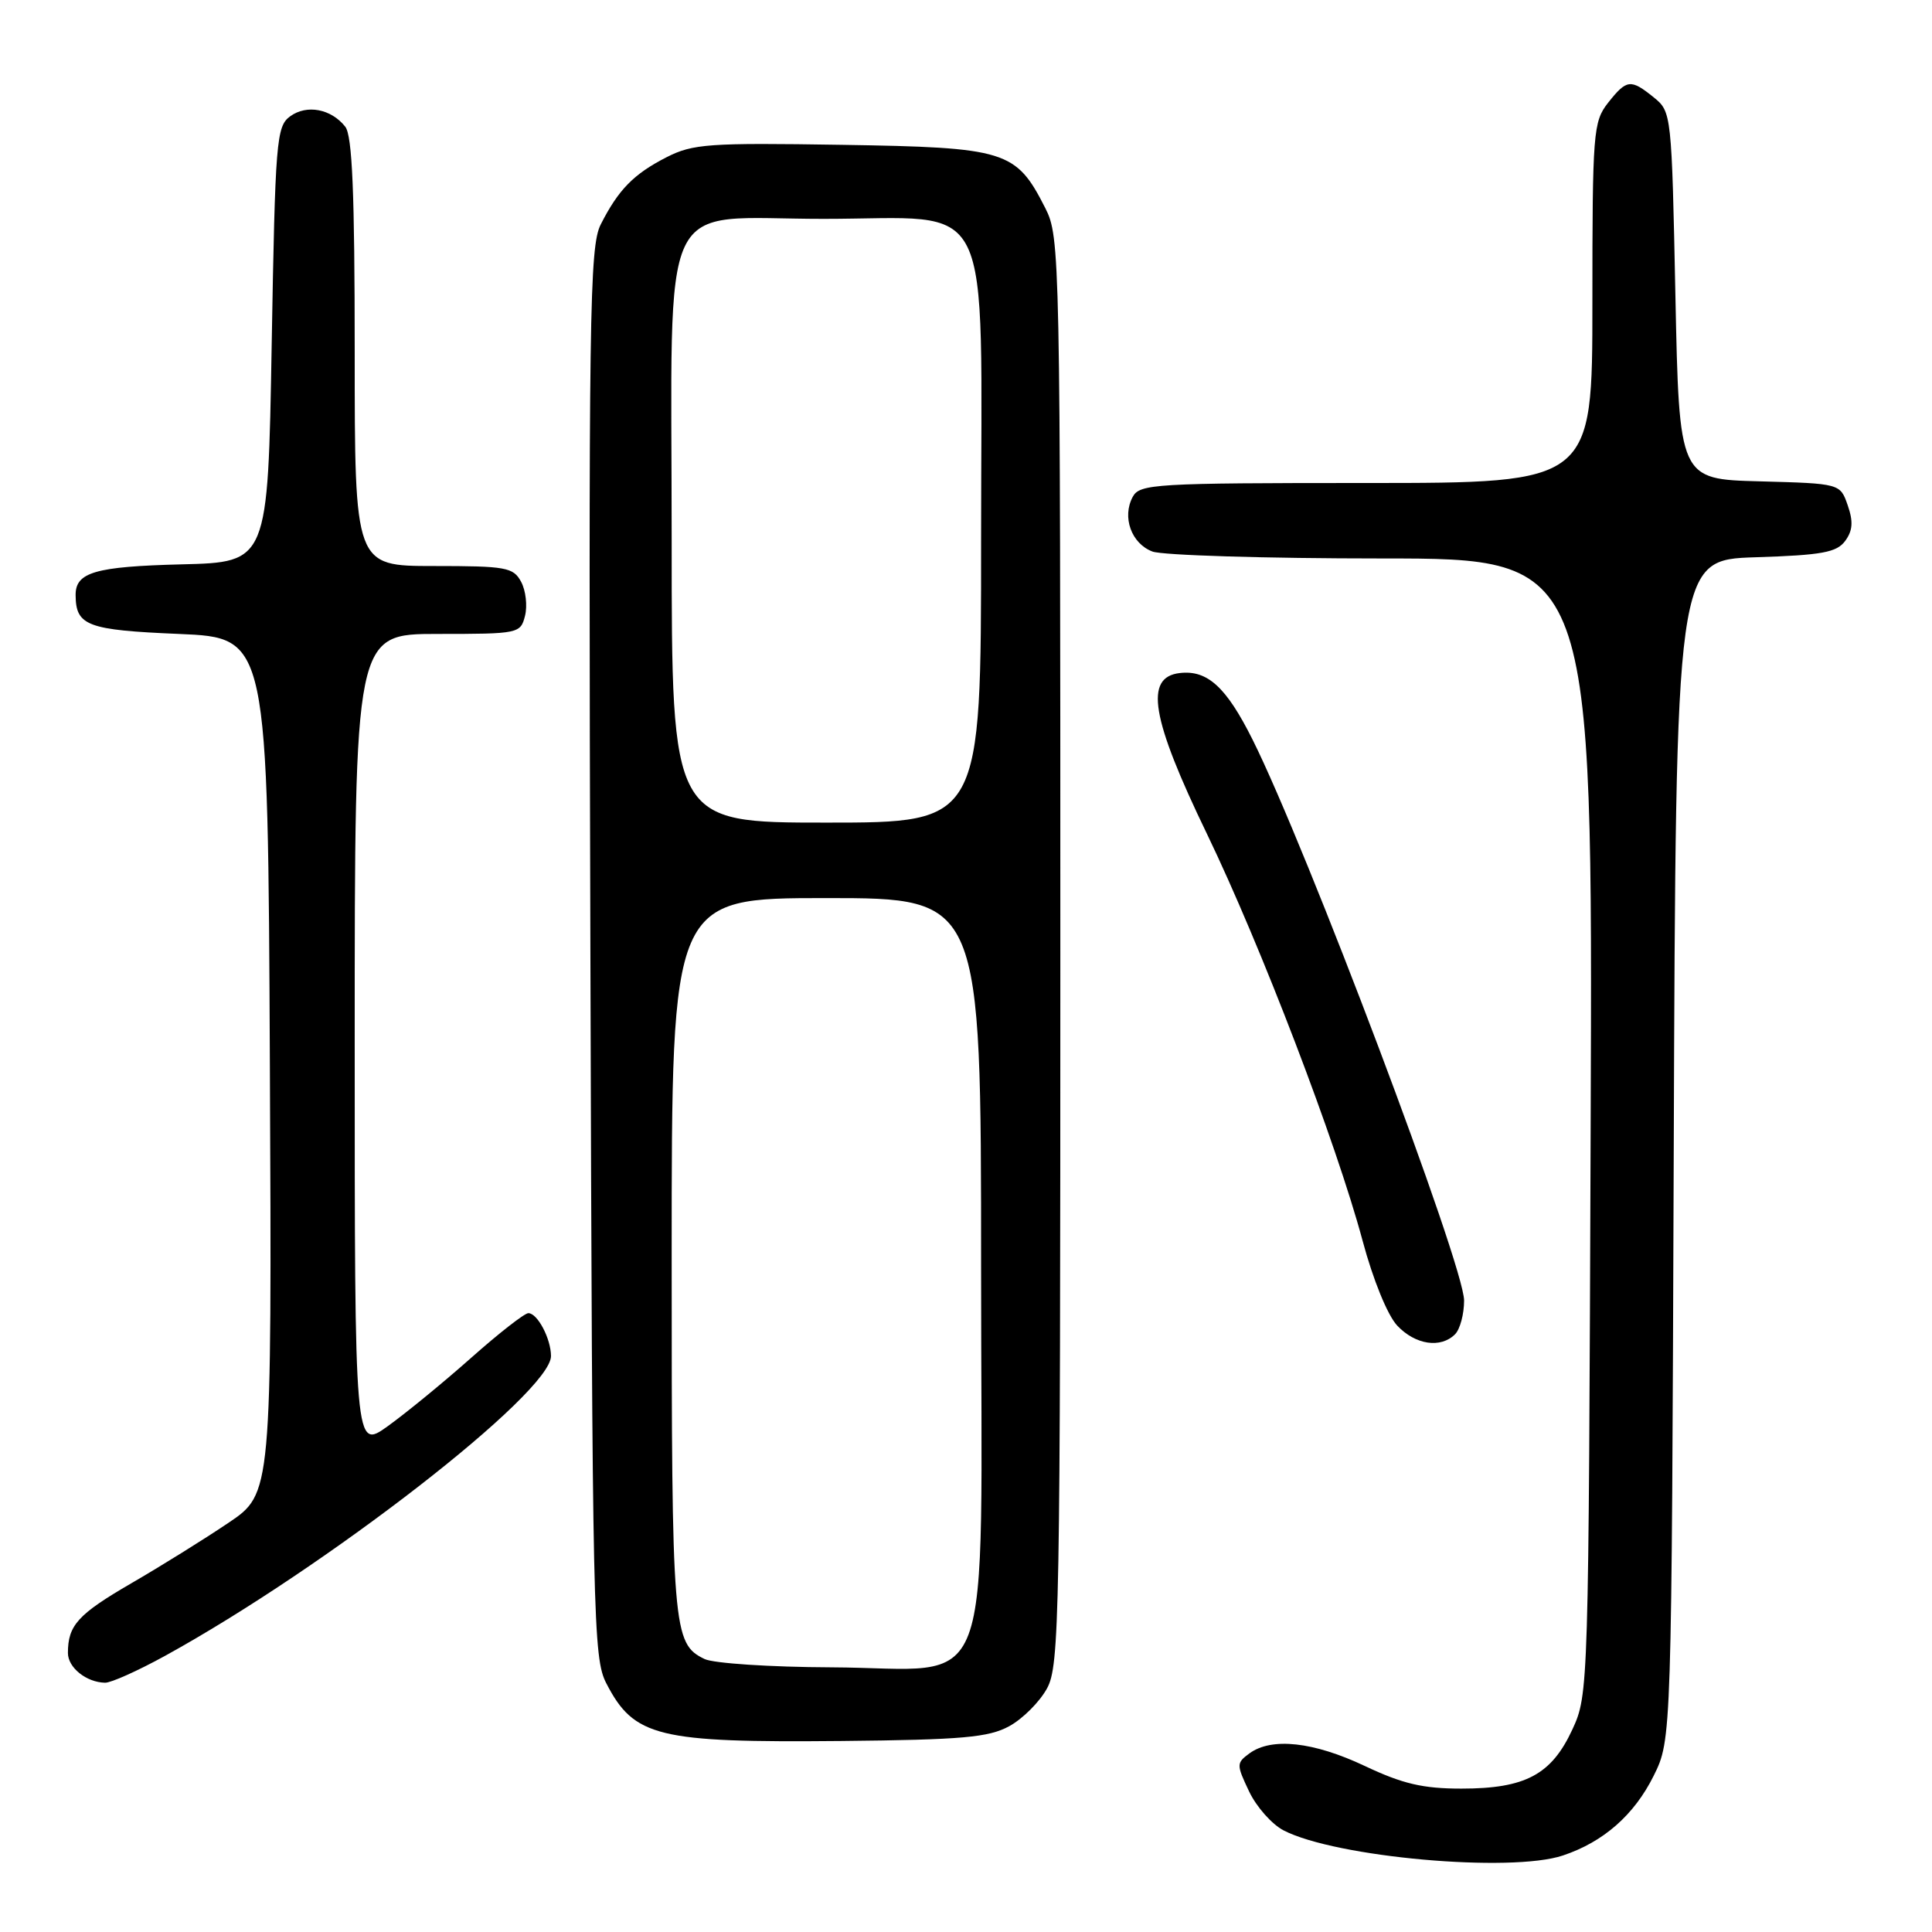 <?xml version="1.0" encoding="UTF-8" standalone="no"?>
<!DOCTYPE svg PUBLIC "-//W3C//DTD SVG 1.1//EN" "http://www.w3.org/Graphics/SVG/1.1/DTD/svg11.dtd" >
<svg xmlns="http://www.w3.org/2000/svg" xmlns:xlink="http://www.w3.org/1999/xlink" version="1.1" viewBox="0 0 256 256">
 <g >
 <path fill="currentColor"
d=" M 207.10 245.86 C 212.48 244.06 216.54 240.49 219.12 235.30 C 221.50 230.50 221.50 230.50 221.78 152.34 C 222.06 74.18 222.06 74.18 232.61 73.84 C 241.44 73.56 243.38 73.20 244.50 71.67 C 245.50 70.31 245.58 69.10 244.83 66.95 C 243.83 64.07 243.83 64.07 233.16 63.78 C 222.50 63.50 222.50 63.50 222.00 39.16 C 221.51 15.07 221.48 14.80 219.14 12.91 C 216.07 10.43 215.55 10.49 213.07 13.63 C 211.11 16.13 211.00 17.51 211.00 40.13 C 211.00 64.00 211.00 64.00 181.04 64.00 C 152.97 64.00 151.01 64.12 150.09 65.84 C 148.65 68.52 149.91 72.02 152.70 73.08 C 154.04 73.58 167.71 74.00 183.09 74.00 C 211.05 74.00 211.05 74.00 210.77 149.25 C 210.50 223.99 210.49 224.53 208.34 229.18 C 205.57 235.16 202.11 237.00 193.64 237.00 C 188.54 237.00 185.85 236.37 180.84 234.00 C 174.05 230.79 168.50 230.18 165.56 232.33 C 163.82 233.61 163.82 233.81 165.51 237.37 C 166.48 239.42 168.54 241.74 170.09 242.54 C 176.97 246.10 200.17 248.18 207.10 245.86 Z  M 133.73 228.73 C 135.51 227.76 137.76 225.51 138.73 223.73 C 140.39 220.71 140.50 214.46 140.50 126.00 C 140.50 33.48 140.46 31.42 138.50 27.56 C 134.62 19.93 133.36 19.54 111.51 19.19 C 93.92 18.91 91.80 19.06 88.33 20.83 C 83.96 23.06 81.94 25.13 79.60 29.74 C 78.11 32.68 77.98 41.43 78.23 126.24 C 78.49 214.74 78.59 219.68 80.35 223.07 C 84.02 230.16 87.16 230.92 111.50 230.69 C 127.54 230.53 131.00 230.22 133.73 228.73 Z  M 21.83 219.43 C 43.27 207.64 73.02 184.54 73.01 179.68 C 73.00 177.38 71.22 174.00 70.01 174.00 C 69.51 174.00 66.10 176.66 62.44 179.91 C 58.78 183.16 53.81 187.23 51.39 188.97 C 47.00 192.12 47.00 192.12 47.00 138.06 C 47.00 84.00 47.00 84.00 57.98 84.00 C 68.75 84.00 68.97 83.95 69.57 81.59 C 69.90 80.27 69.67 78.24 69.05 77.09 C 68.02 75.17 67.06 75.00 57.46 75.00 C 47.00 75.00 47.00 75.00 47.00 46.69 C 47.00 25.56 46.68 17.98 45.75 16.79 C 43.88 14.42 40.65 13.81 38.45 15.41 C 36.62 16.75 36.47 18.56 36.00 45.67 C 35.50 74.50 35.50 74.50 24.06 74.78 C 12.59 75.07 9.99 75.83 10.02 78.87 C 10.05 82.92 11.57 83.49 23.71 84.00 C 35.50 84.50 35.50 84.50 35.76 141.21 C 36.02 197.91 36.02 197.91 30.26 201.79 C 27.09 203.93 21.29 207.54 17.37 209.81 C 10.33 213.90 9.00 215.36 9.00 219.03 C 9.00 220.96 11.44 222.92 13.92 222.97 C 14.70 222.99 18.26 221.39 21.83 219.43 Z  M 192.80 176.80 C 193.46 176.14 194.00 174.13 194.00 172.33 C 194.00 167.65 173.14 112.33 165.97 98.00 C 162.49 91.04 160.00 88.76 156.34 89.18 C 151.60 89.72 152.51 95.14 159.93 110.50 C 167.10 125.37 177.03 151.32 180.55 164.40 C 181.93 169.56 183.86 174.29 185.14 175.65 C 187.54 178.20 190.90 178.70 192.80 176.80 Z  M 93.36 219.83 C 89.14 217.79 89.00 216.02 89.00 166.45 C 89.00 119.00 89.00 119.00 109.50 119.00 C 130.00 119.00 130.00 119.00 130.00 167.93 C 130.00 226.88 132.19 221.03 110.12 220.93 C 102.08 220.90 94.54 220.40 93.36 219.83 Z  M 89.00 71.63 C 89.00 24.58 86.91 29.00 109.12 29.00 C 132.10 29.00 130.00 24.72 130.00 71.45 C 130.00 109.00 130.00 109.00 109.50 109.00 C 89.00 109.00 89.00 109.00 89.00 71.63 Z "/>
</g>
</svg>
